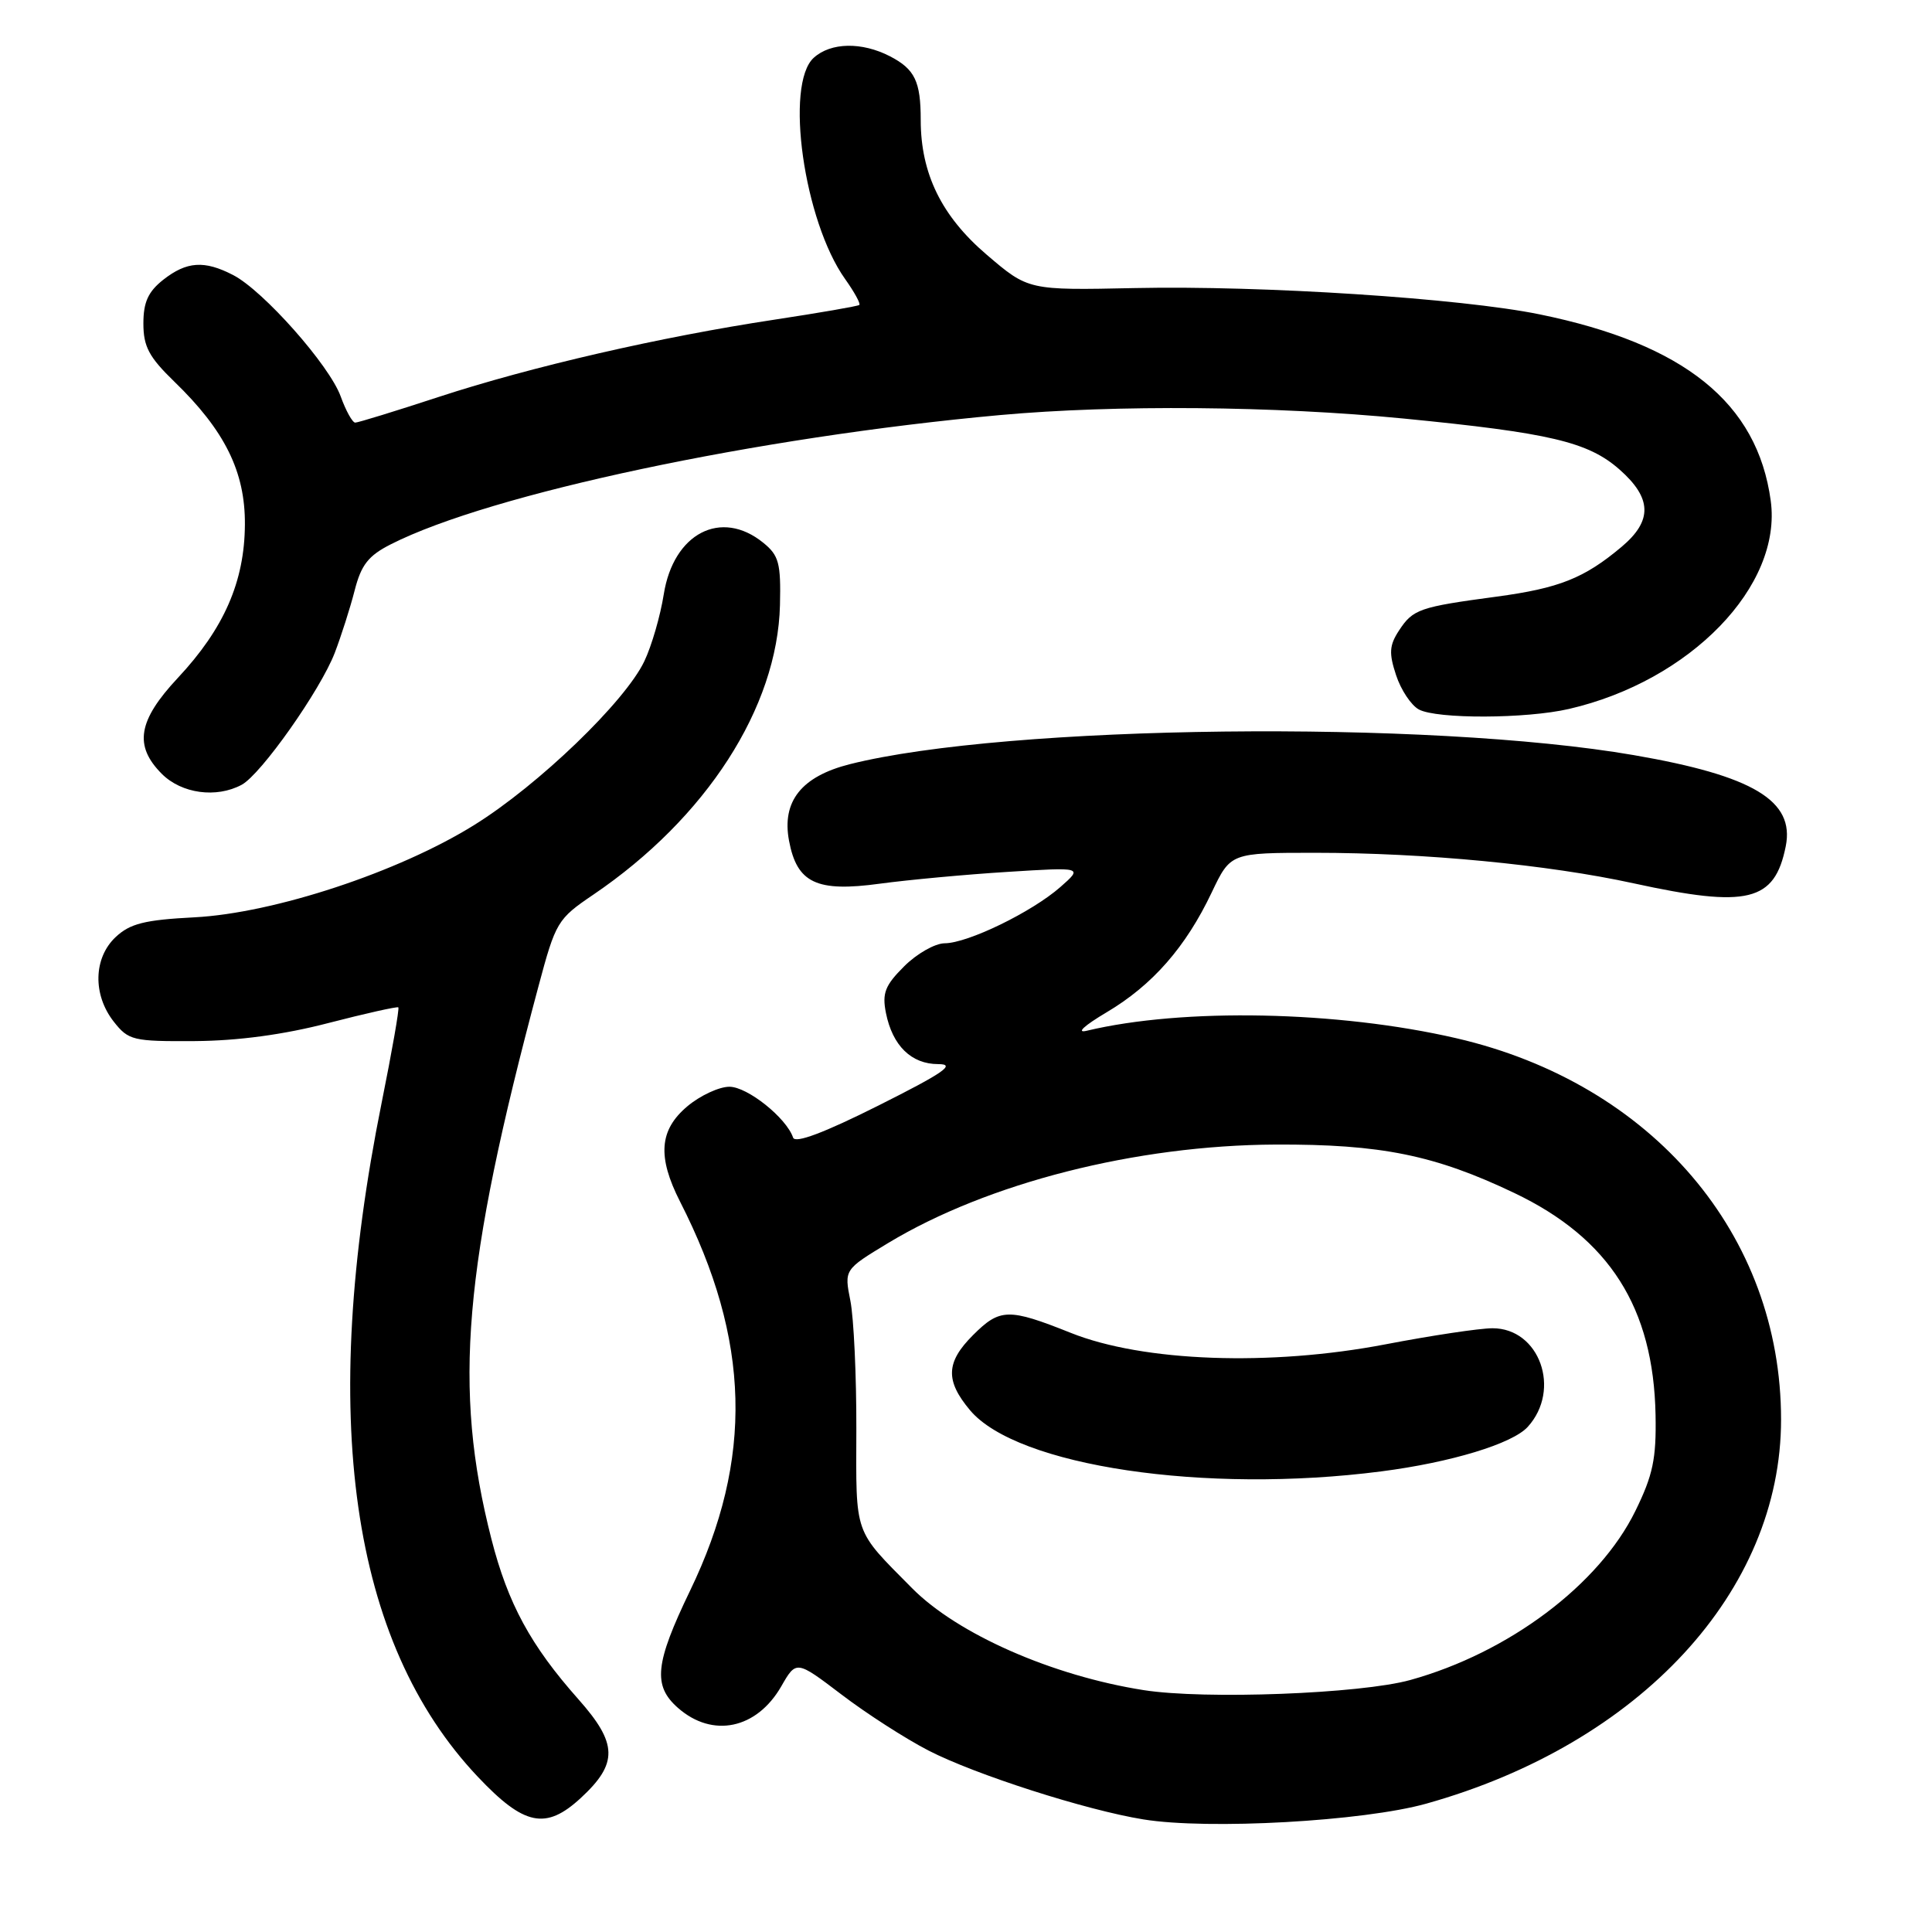 <?xml version="1.0" encoding="UTF-8" standalone="no"?>
<!DOCTYPE svg PUBLIC "-//W3C//DTD SVG 1.1//EN" "http://www.w3.org/Graphics/SVG/1.1/DTD/svg11.dtd" >
<svg xmlns="http://www.w3.org/2000/svg" xmlns:xlink="http://www.w3.org/1999/xlink" version="1.1" viewBox="0 0 256 256">
 <g >
 <path fill="currentColor"
d=" M 189.00 238.99 C 217.32 231.05 236.00 210.83 236.00 188.10 C 236.00 163.61 218.94 143.58 192.97 137.57 C 177.28 133.94 156.75 133.53 144.00 136.58 C 142.54 136.93 143.63 135.92 146.64 134.13 C 152.70 130.54 157.12 125.50 160.56 118.25 C 163.06 113.00 163.06 113.00 174.28 113.00 C 188.74 113.00 205.12 114.57 216.44 117.04 C 231.59 120.35 235.15 119.48 236.62 112.14 C 237.83 106.10 232.32 102.79 216.50 100.06 C 189.36 95.37 133.41 96.02 112.60 101.26 C 106.20 102.88 103.57 106.18 104.55 111.40 C 105.60 117.01 108.20 118.24 116.60 117.09 C 120.40 116.58 128.00 115.87 133.50 115.53 C 143.50 114.90 143.50 114.90 140.50 117.54 C 136.73 120.85 128.24 124.98 125.17 124.99 C 123.89 125.00 121.48 126.37 119.81 128.04 C 117.27 130.57 116.87 131.60 117.39 134.22 C 118.26 138.56 120.75 141.00 124.32 141.00 C 126.71 141.00 125.07 142.14 116.42 146.48 C 109.16 150.12 105.36 151.54 105.09 150.74 C 104.20 148.12 99.04 144.00 96.65 144.00 C 95.28 144.00 92.77 145.17 91.08 146.59 C 87.35 149.73 87.08 153.27 90.12 159.24 C 99.46 177.55 99.87 193.31 91.44 210.77 C 86.78 220.43 86.48 223.36 89.84 226.31 C 94.42 230.33 100.25 229.11 103.51 223.47 C 105.51 219.98 105.51 219.98 111.51 224.54 C 114.80 227.05 119.98 230.38 123.02 231.95 C 129.21 235.14 143.92 239.86 151.50 241.08 C 160.12 242.48 180.66 241.33 189.00 238.99 Z  M 76.95 238.25 C 81.92 233.66 81.86 231.04 76.64 225.16 C 70.31 218.03 67.30 212.48 65.11 203.91 C 60.01 183.95 61.37 167.97 71.35 130.69 C 73.63 122.17 73.86 121.77 78.60 118.56 C 93.59 108.39 103.02 93.76 103.35 80.17 C 103.48 74.62 103.21 73.60 101.14 71.92 C 95.55 67.38 89.23 70.66 87.95 78.76 C 87.50 81.60 86.35 85.58 85.38 87.61 C 82.85 92.95 71.37 104.01 62.85 109.31 C 52.83 115.55 36.33 121.00 25.76 121.55 C 19.16 121.89 17.23 122.38 15.33 124.16 C 12.38 126.93 12.27 131.80 15.07 135.37 C 17.03 137.86 17.61 138.00 25.82 137.95 C 31.52 137.91 37.59 137.10 43.50 135.56 C 48.45 134.28 52.63 133.35 52.78 133.48 C 52.94 133.62 51.94 139.31 50.57 146.12 C 42.19 187.72 46.46 217.61 63.31 235.43 C 69.45 241.93 72.32 242.52 76.95 238.25 Z  M 32.02 103.99 C 34.58 102.62 42.45 91.46 44.36 86.50 C 45.20 84.30 46.39 80.59 46.99 78.25 C 47.86 74.84 48.81 73.63 51.79 72.12 C 64.98 65.42 100.35 57.92 132.50 55.00 C 147.86 53.61 168.92 53.79 186.00 55.46 C 205.38 57.36 210.42 58.55 214.58 62.20 C 218.90 66.00 218.99 68.99 214.88 72.45 C 209.92 76.62 206.61 77.94 198.29 79.06 C 188.08 80.43 187.23 80.72 185.38 83.54 C 184.09 85.51 184.02 86.54 184.99 89.47 C 185.63 91.42 186.99 93.46 188.01 94.01 C 190.40 95.29 202.22 95.25 207.89 93.94 C 223.98 90.23 236.18 77.64 234.63 66.34 C 232.86 53.37 223.18 45.57 203.99 41.65 C 193.57 39.52 167.22 37.81 150.38 38.17 C 136.26 38.47 136.26 38.47 130.73 33.74 C 124.76 28.64 122.00 23.00 122.00 15.90 C 122.00 10.77 121.22 9.17 117.93 7.46 C 114.19 5.53 110.09 5.61 107.83 7.65 C 103.95 11.16 106.52 29.30 111.98 36.97 C 113.21 38.70 114.06 40.25 113.86 40.41 C 113.66 40.57 108.60 41.45 102.60 42.36 C 87.49 44.65 70.40 48.58 58.12 52.60 C 52.42 54.47 47.44 56.00 47.07 56.00 C 46.70 56.00 45.83 54.43 45.14 52.52 C 43.65 48.40 34.89 38.51 30.90 36.45 C 27.08 34.47 24.74 34.63 21.63 37.07 C 19.63 38.65 19.00 40.04 19.00 42.87 C 19.00 45.92 19.74 47.31 23.08 50.55 C 29.80 57.05 32.50 62.52 32.45 69.50 C 32.41 77.06 29.68 83.29 23.57 89.82 C 18.27 95.49 17.72 98.81 21.45 102.55 C 24.07 105.16 28.66 105.79 32.02 103.99 Z  M 151.54 223.95 C 139.43 222.05 126.87 216.52 120.85 210.44 C 113.07 202.58 113.43 203.61 113.47 189.43 C 113.49 182.32 113.13 174.64 112.68 172.36 C 111.86 168.23 111.86 168.23 117.68 164.71 C 130.89 156.74 150.52 151.75 169.00 151.66 C 182.99 151.60 190.12 153.05 200.66 158.08 C 213.26 164.09 219.10 173.28 219.37 187.50 C 219.48 193.31 219.02 195.47 216.69 200.22 C 211.89 210.00 199.91 218.99 186.87 222.61 C 180.27 224.44 159.62 225.22 151.54 223.95 Z  M 183.00 194.97 C 192.26 193.78 200.42 191.30 202.44 189.06 C 206.91 184.13 204.00 176.00 197.77 176.00 C 196.07 176.00 189.69 176.96 183.59 178.13 C 168.31 181.06 151.47 180.45 141.88 176.61 C 133.63 173.32 132.50 173.34 128.92 176.92 C 125.33 180.51 125.24 182.94 128.54 186.87 C 134.77 194.27 159.65 197.98 183.00 194.97 Z "/>
</g>
</svg>